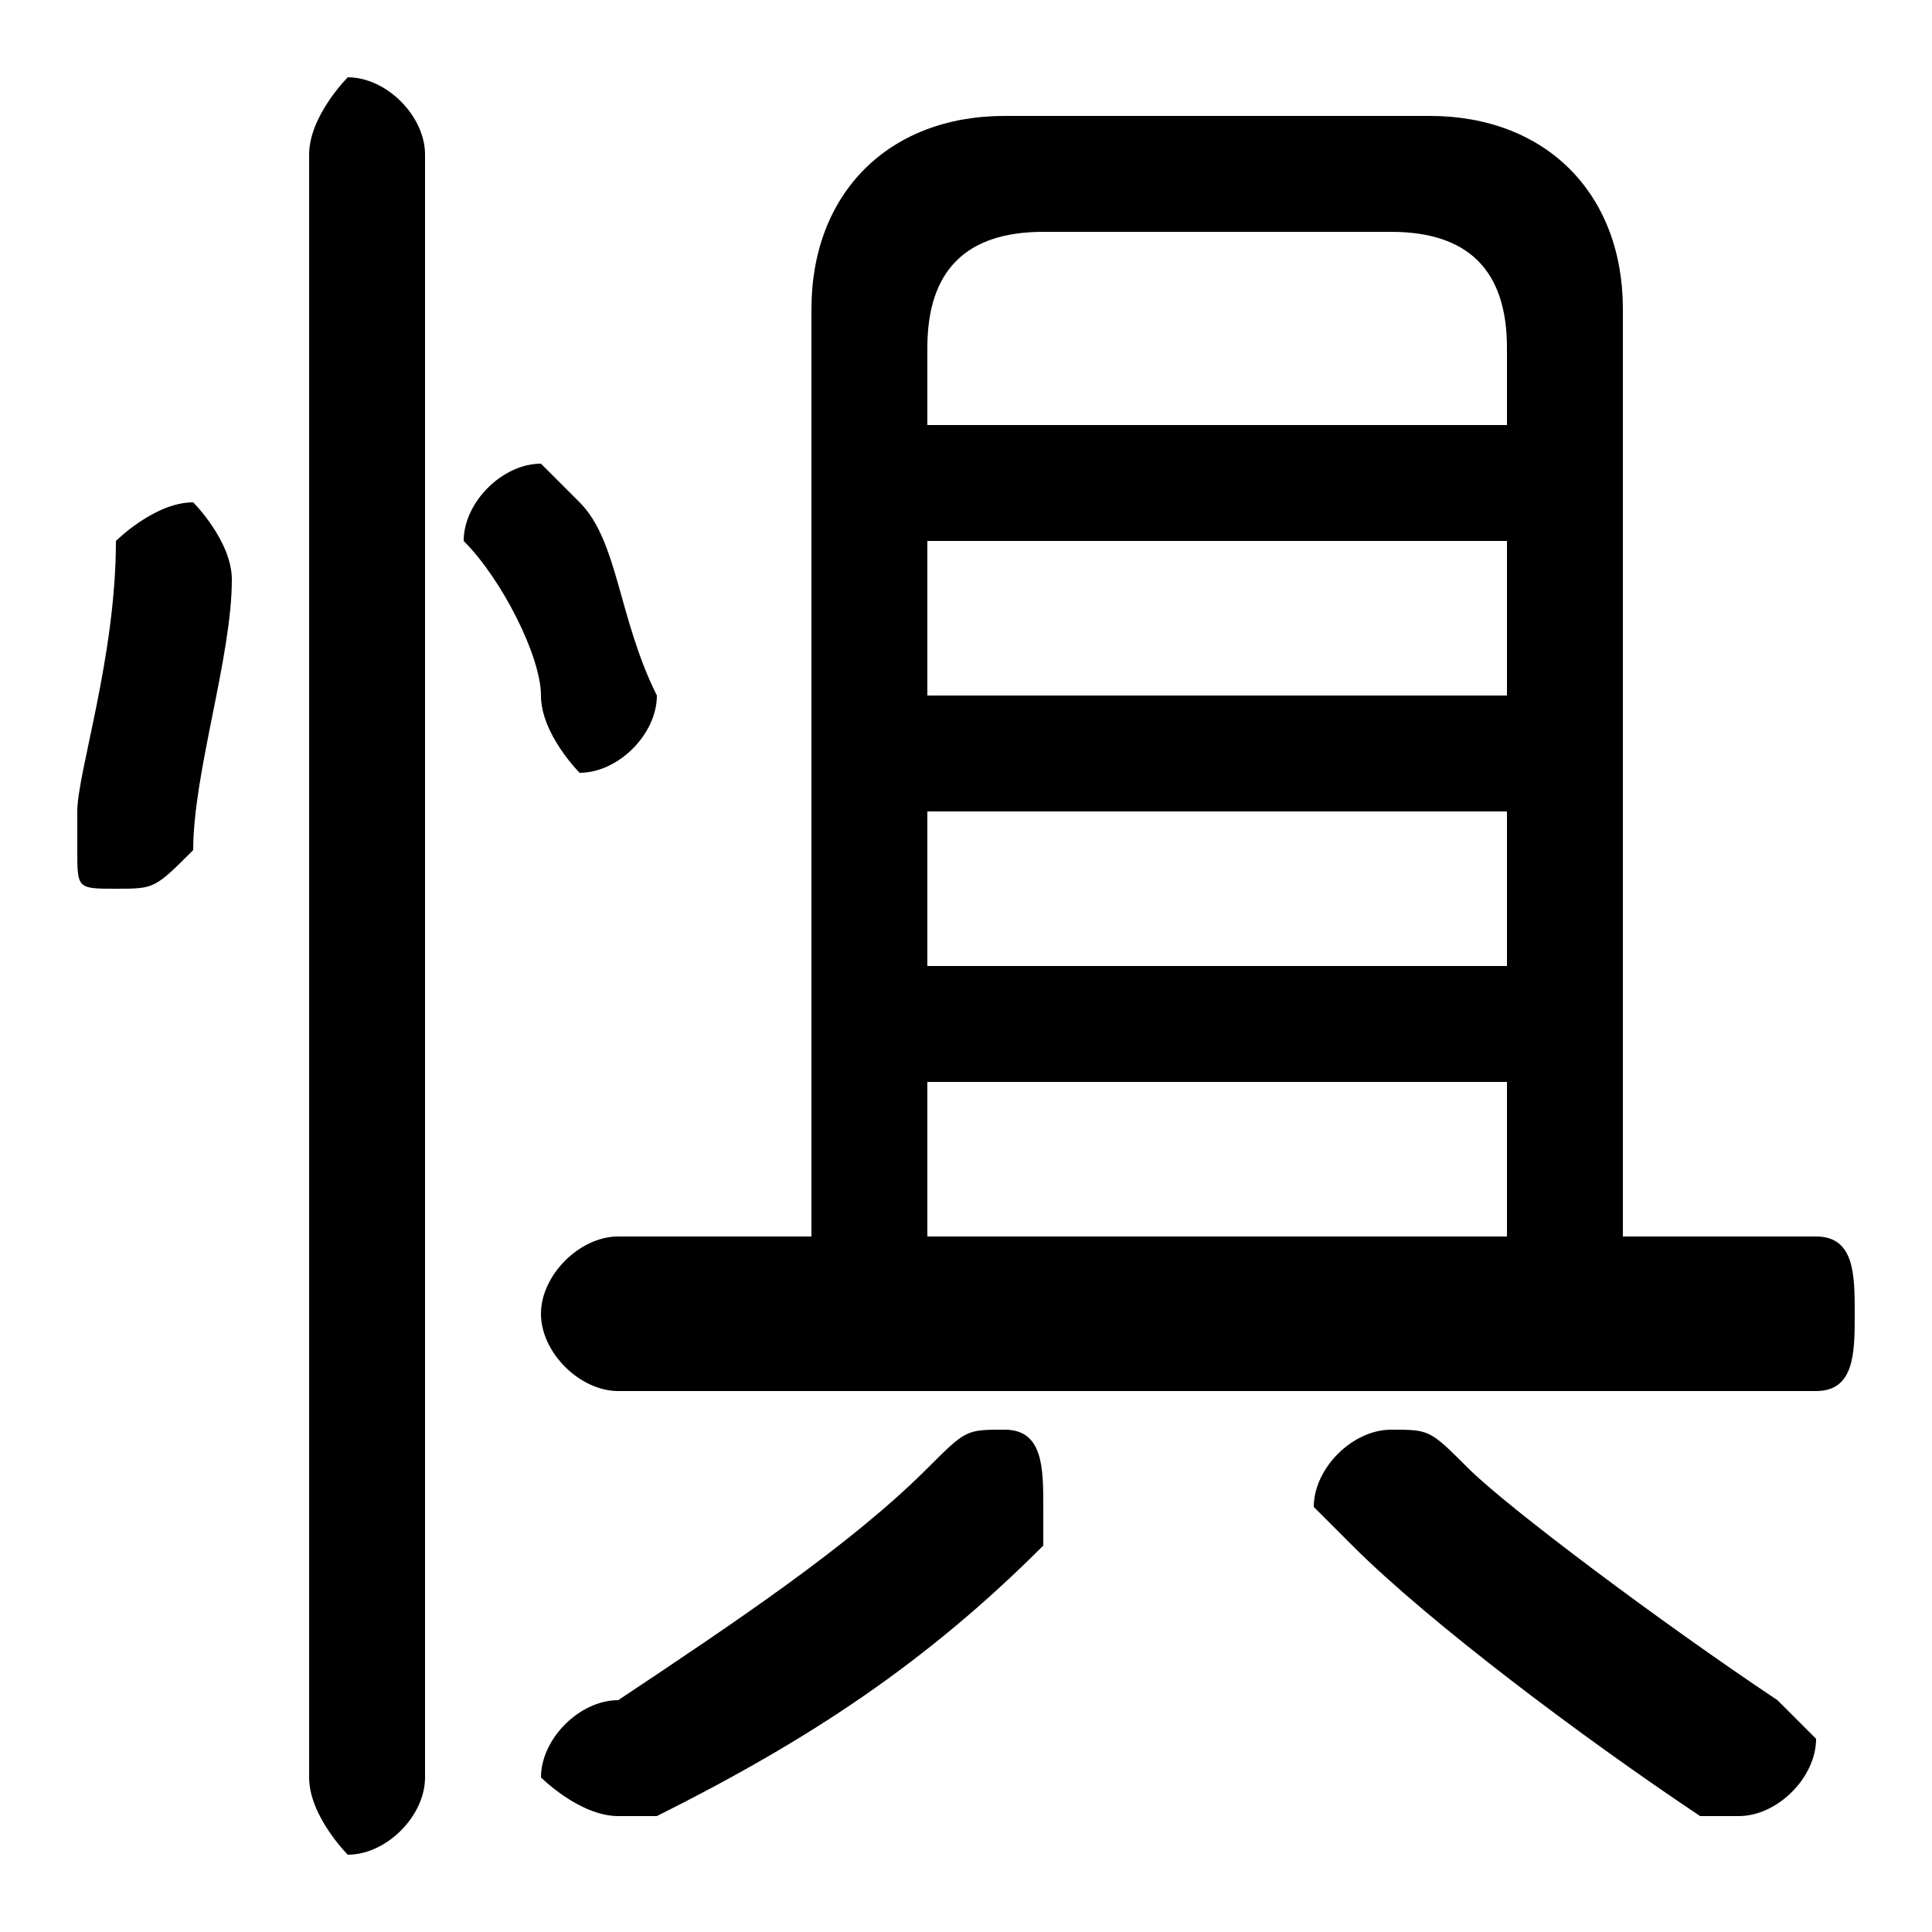 <svg xmlns="http://www.w3.org/2000/svg" viewBox="0 -44.0 50.0 50.0">
    <rect x="0" y="-44.0" width="50.0" height="50.0" fill="#808080" stroke="none"/>
    <g transform="scale(1, -1)">
        <!-- ボディの枠 -->
        <rect x="0" y="-6.0" width="50.0" height="50.0"
            stroke="white" fill="white"/>
        <!-- グリフ座標系の原点 -->
        <circle cx="0" cy="0" r="5" fill="white"/>
        <!-- グリフのアウトライン -->
        <g style="fill:black;stroke:#000000;stroke-width:0;stroke-linecap:round;stroke-linejoin:round;">
        <path d="M 42.0 12.0 L 42.0 36.0 C 42.0 39.0 40.0 41.0 37.0 41.0 L 26.0 41.0 C 23.0 41.0 21.0 39.0 21.0 36.0 L 21.0 12.0 L 16.0 12.0 C 15.0 12.0 14.0 11.0 14.0 10.0 C 14.0 9.0 15.0 8.0 16.0 8.0 L 47.0 8.0 C 48.0 8.0 48.0 9.0 48.0 10.0 C 48.0 11.0 48.0 12.0 47.0 12.0 Z M 39.0 12.0 L 24.0 12.0 L 24.0 16.0 L 39.0 16.0 Z M 24.0 23.0 L 39.0 23.0 L 39.0 19.0 L 24.0 19.0 Z M 39.0 26.0 L 24.0 26.0 L 24.0 30.0 L 39.0 30.0 Z M 39.0 33.0 L 24.0 33.0 L 24.0 35.0 C 24.0 37.0 25.0 38.0 27.0 38.0 L 36.0 38.0 C 38.0 38.0 39.0 37.0 39.0 35.0 Z M 11.0 40.0 C 11.0 41.0 10.0 42.0 9.0 42.0 C 9.0 42.0 8.0 41.0 8.0 40.0 L 8.0 -2.0 C 8.0 -3.0 9.0 -4.0 9.0 -4.0 C 10.0 -4.0 11.0 -3.0 11.0 -2.0 Z M 3.0 30.0 C 3.0 27.0 2.0 24.0 2.0 23.0 C 2.0 23.0 2.0 22.0 2.0 22.0 C 2.0 21.0 2.0 21.0 3.0 21.0 C 4.0 21.0 4.0 21.0 5.0 22.0 C 5.0 24.0 6.0 27.0 6.0 29.0 C 6.0 30.0 5.0 31.0 5.0 31.0 C 4.0 31.0 3.0 30.0 3.0 30.0 Z M 15.0 31.0 C 15.0 31.0 14.0 32.0 14.0 32.0 C 13.0 32.0 12.0 31.0 12.0 30.0 C 12.0 30.0 12.0 30.0 12.0 30.0 C 13.0 29.0 14.0 27.0 14.0 26.0 C 14.0 25.0 15.0 24.0 15.0 24.0 C 16.0 24.0 17.0 25.0 17.0 26.0 C 17.0 26.0 17.0 26.0 17.0 26.0 C 16.0 28.0 16.0 30.0 15.0 31.0 Z M 24.0 6.0 C 22.0 4.0 19.0 2.0 16.0 0.0 C 15.0 -0.0 14.0 -1.0 14.0 -2.0 C 14.0 -2.0 15.0 -3.0 16.0 -3.0 C 16.0 -3.0 17.0 -3.0 17.0 -3.0 C 21.0 -1.0 24.0 1.0 27.0 4.0 C 27.0 4.0 27.0 5.0 27.0 5.0 C 27.0 6.0 27.0 7.0 26.0 7.0 C 25.0 7.0 25.0 7.0 24.0 6.0 Z M 46.0 0.0 C 43.0 2.0 39.0 5.0 38.0 6.0 C 37.0 7.0 37.0 7.0 36.0 7.0 C 35.0 7.0 34.0 6.0 34.0 5.0 C 34.0 5.0 35.0 4.0 35.0 4.0 C 37.0 2.0 41.0 -1.0 44.0 -3.0 C 44.0 -3.0 45.0 -3.0 45.0 -3.0 C 46.0 -3.0 47.0 -2.0 47.0 -1.0 C 47.0 -1.0 46.0 0.0 46.0 0.0 Z"/>
    </g>
    </g>
</svg>

